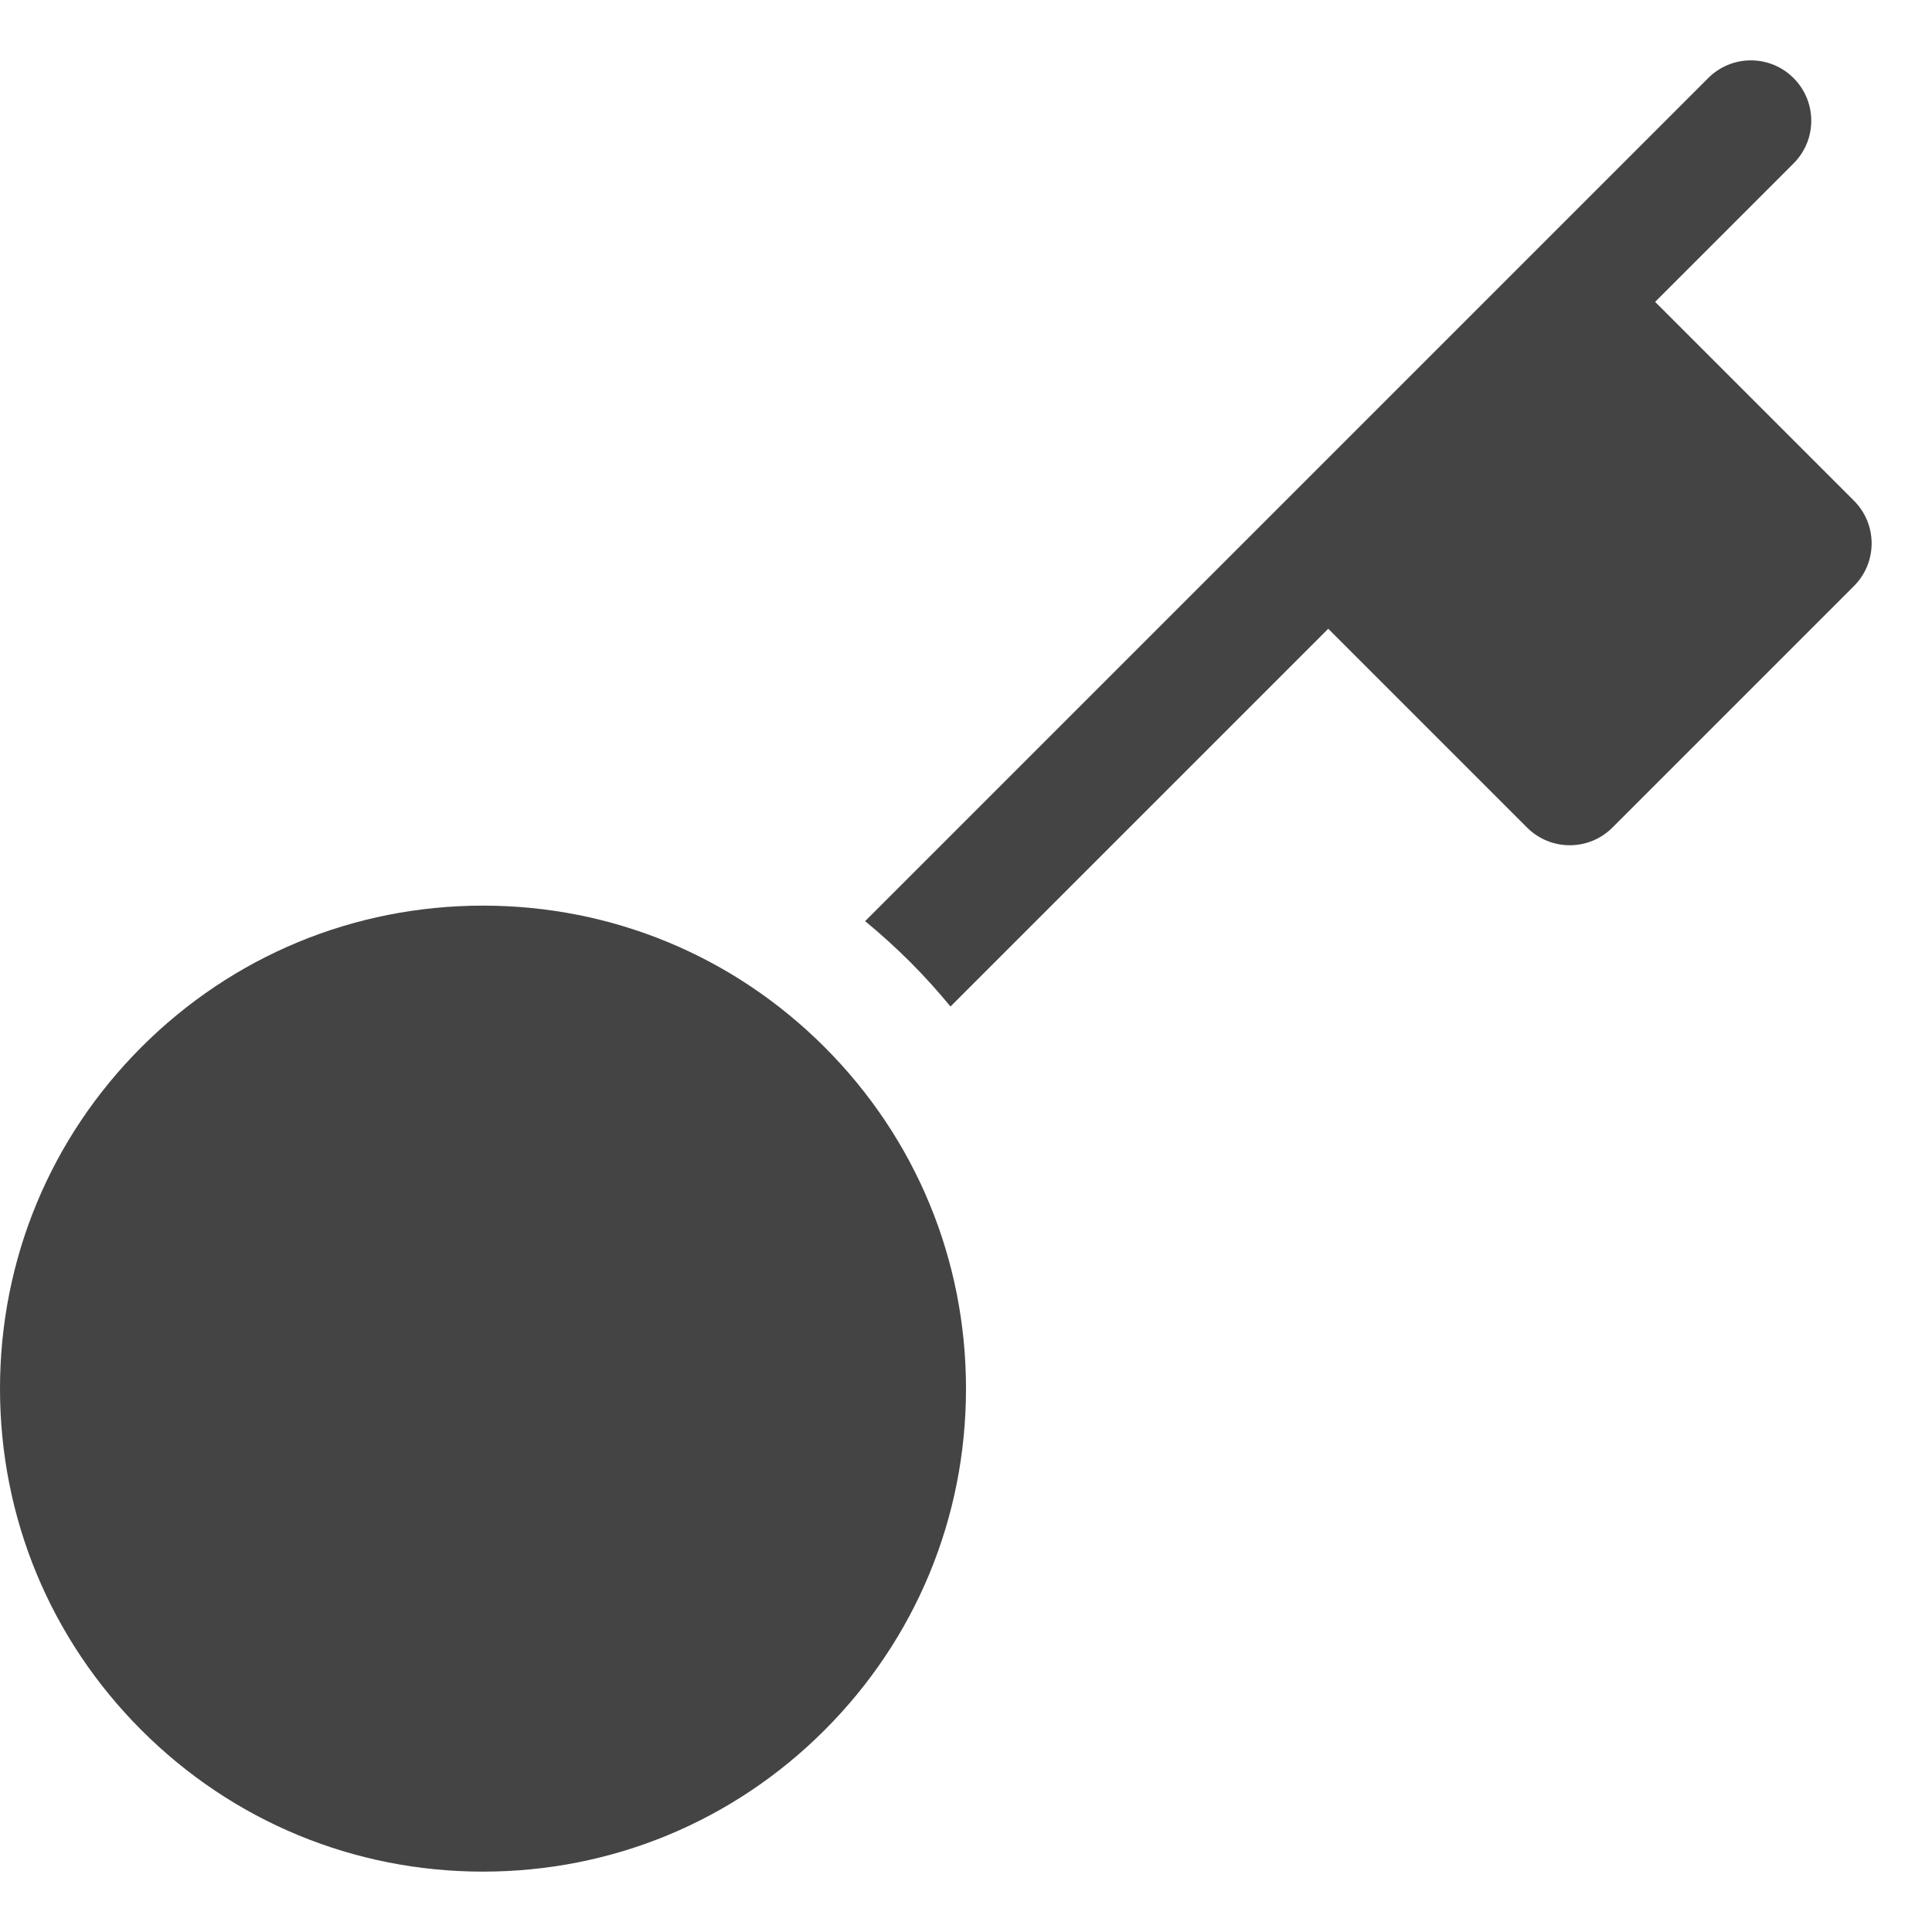 <svg version="1.1" xmlns="http://www.w3.org/2000/svg" xmlns:xlink="http://www.w3.org/1999/xlink" x="0px" y="0px" viewBox="0 0 32 32" xml:space="preserve" width="32" height="32"><g class="nc-icon-wrapper" fill="#444444"><path data-color="color-2" fill="#444444" d="M30.707,8.293L27.414,5l2.293-2.293c0.391-0.391,0.391-1.023,0-1.414s-1.023-0.391-1.414,0 L14.329,15.257c0.257,0.211,0.504,0.435,0.742,0.672c0.238,0.238,0.461,0.485,0.672,0.742L22,10.414l3.293,3.293 C25.488,13.902,25.744,14,26,14s0.512-0.098,0.707-0.293l4-4C31.098,9.316,31.098,8.684,30.707,8.293z"></path> <path fill="#444444" d="M13.657,17.343C12.146,15.832,10.137,15,8,15s-4.146,0.832-5.657,2.343C0.832,18.854,0,20.863,0,23 s0.832,4.146,2.343,5.657C3.854,30.168,5.863,31,8,31s4.146-0.832,5.657-2.343C15.168,27.146,16,25.137,16,23 S15.168,18.854,13.657,17.343z"></path></g></svg>